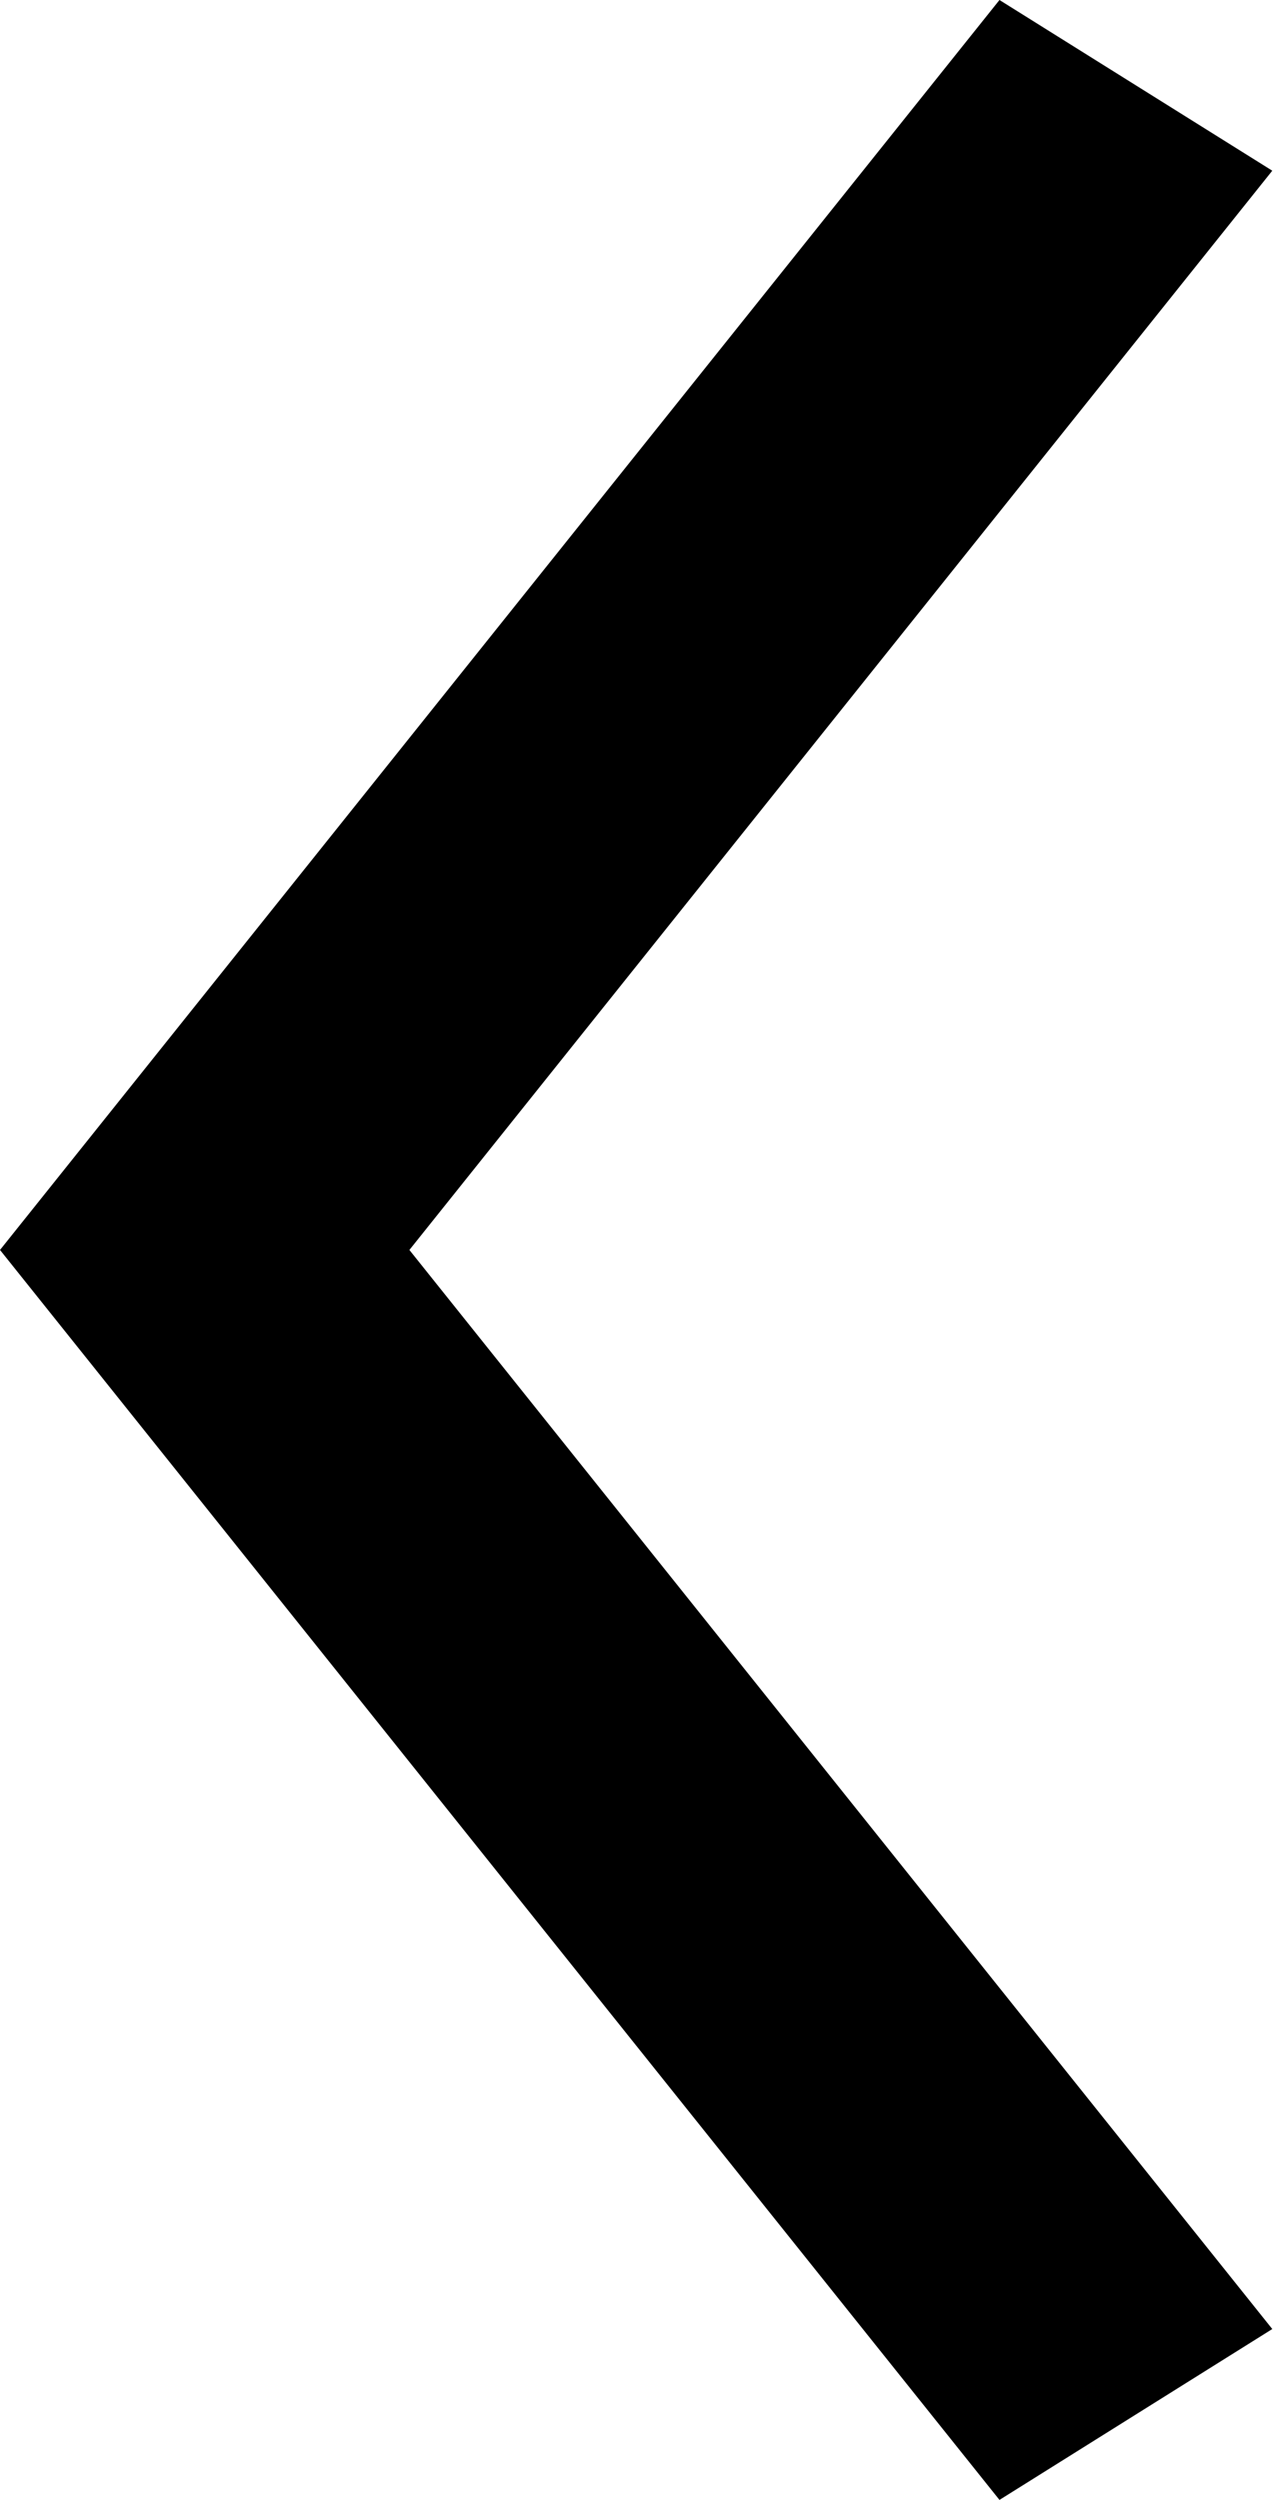 <svg xmlns="http://www.w3.org/2000/svg" xmlns:xlink="http://www.w3.org/1999/xlink" preserveAspectRatio="xMidYMid" width="7.13" height="14" viewBox="0 0 7.13 14">
  <path d="M0 7l5.598-7 1.528.956L2.293 7l4.833 6.043L5.598 14 0 7z"/>
</svg>
